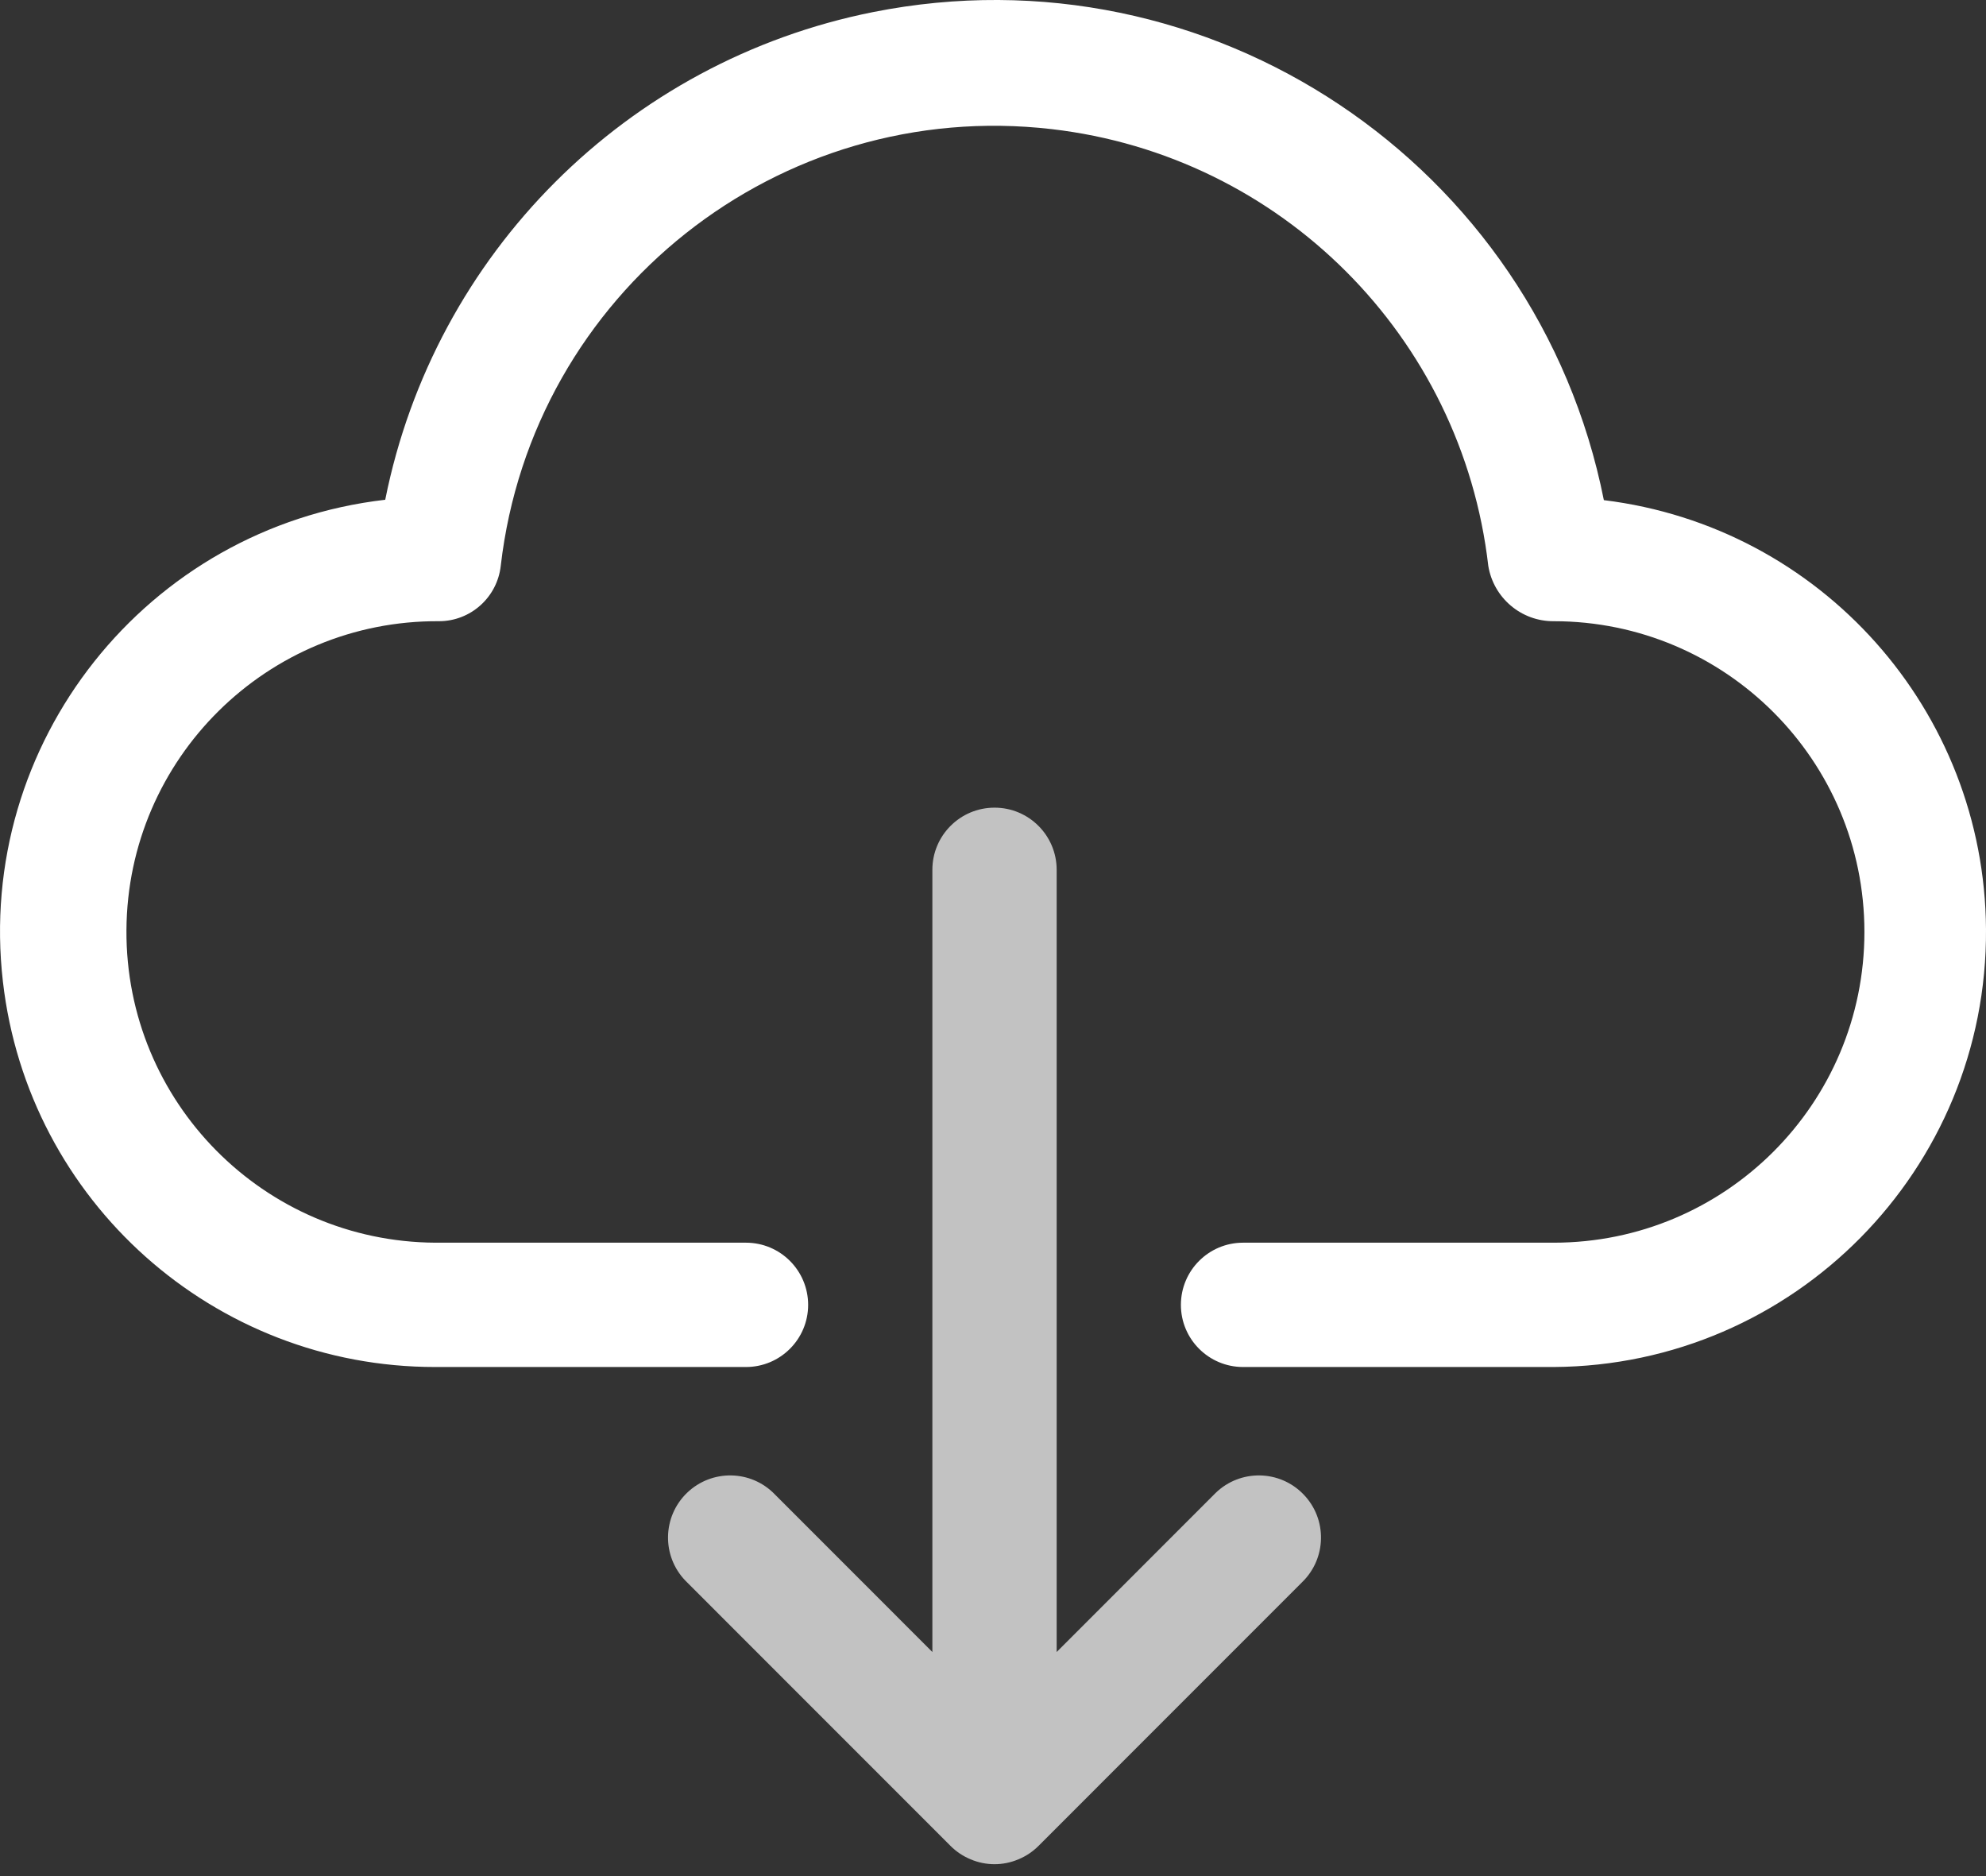 <svg width="36" height="34" viewBox="0 0 36 34" fill="none" xmlns="http://www.w3.org/2000/svg" xmlns:xlink="http://www.w3.org/1999/xlink">
<rect x="0" y="0" width="36" height="34" fill="#333333" stroke="none"/>
<path d="M29.073,9.064C27.858,2.963 21.926,-0.996 15.826,0.219C11.364,1.109 7.875,4.595 6.983,9.057C2.657,9.556 -0.446,13.466 0.053,17.792C0.511,21.773 3.883,24.777 7.891,24.774L13.522,24.774C14.144,24.774 14.649,24.27 14.649,23.648C14.649,23.025 14.144,22.521 13.522,22.521L7.891,22.521C4.78,22.503 2.274,19.967 2.292,16.856C2.31,13.746 4.847,11.239 7.957,11.258C8.531,11.258 9.013,10.826 9.077,10.255C9.648,5.312 14.12,1.768 19.063,2.34C23.219,2.821 26.498,6.099 26.978,10.255C27.073,10.836 27.576,11.262 28.164,11.258C31.275,11.258 33.796,13.779 33.796,16.89C33.796,20 31.275,22.521 28.164,22.521L22.533,22.521C21.911,22.521 21.406,23.025 21.406,23.648C21.406,24.27 21.911,24.774 22.533,24.774L28.165,24.774C32.519,24.747 36.027,21.195 36,16.841C35.975,12.876 33.009,9.546 29.073,9.064L29.073,9.064Z" fill="#FFFFFF"/>
<g opacity="0.7">
<path d="M22.009,27.083L19.154,29.939L19.154,15.763C19.154,15.141 18.649,14.637 18.028,14.637C17.406,14.637 16.901,15.141 16.901,15.763L16.901,29.939L14.046,27.083C13.614,26.635 12.901,26.623 12.453,27.055C12.006,27.487 11.993,28.2 12.425,28.647C12.435,28.657 12.444,28.666 12.453,28.675L17.23,33.453C17.334,33.557 17.458,33.64 17.594,33.696C17.871,33.814 18.184,33.814 18.461,33.696C18.597,33.64 18.721,33.557 18.825,33.453L23.602,28.675C24.049,28.243 24.062,27.53 23.629,27.083C23.197,26.635 22.484,26.623 22.037,27.055C22.027,27.064 22.018,27.073 22.009,27.083Z" fill="#FFFFFF"/>
</g>
</svg>
